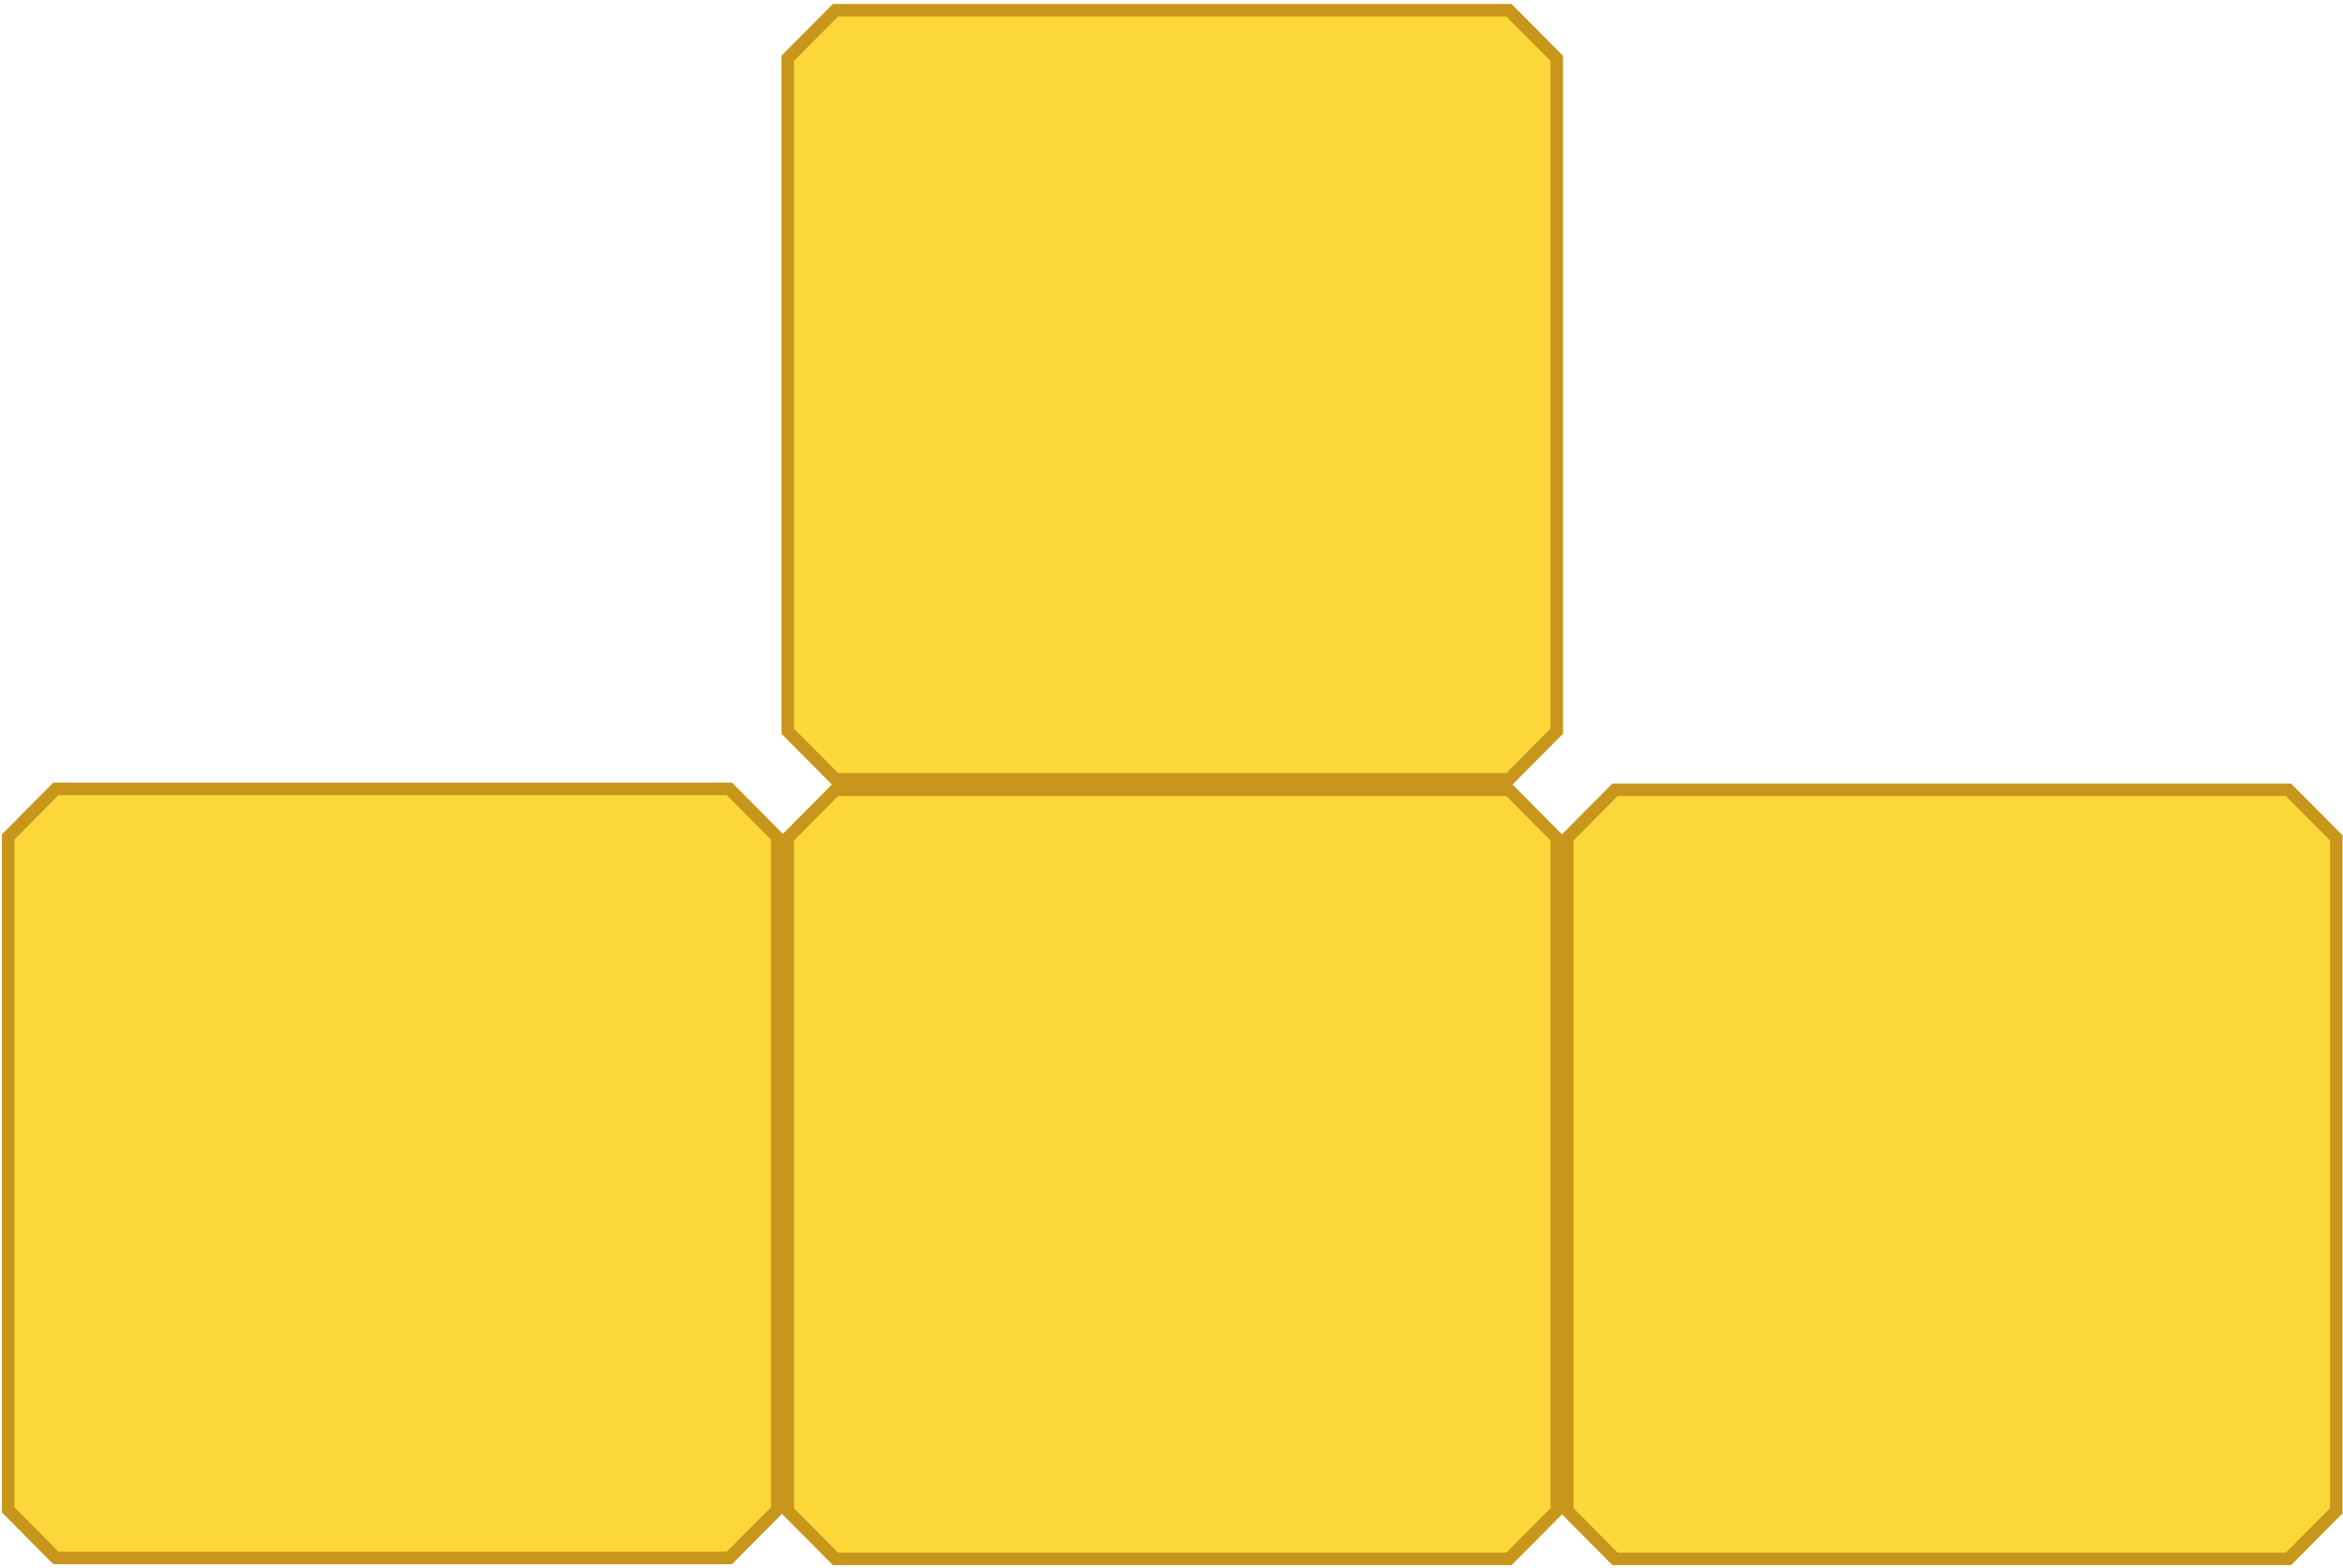 <svg width="375" height="251" viewBox="0 0 375 251" fill="none" xmlns="http://www.w3.org/2000/svg">
<path d="M1.306 241.644V133.953L8.951 126.257H116.743L124.388 133.953V241.644L116.743 249.34H8.951L1.306 241.644Z" fill="#FBD73A" stroke="#C7961A" stroke-width="2"/>
<path d="M126.074 241.793V134.102L133.719 126.406H241.512L249.157 134.102V241.793L241.512 249.489H133.72L126.074 241.793Z" fill="#FBD73A" stroke="#C7961A" stroke-width="2"/>
<path d="M250.843 241.793V134.102L258.488 126.406H366.28L373.926 134.102V241.793L366.28 249.489H258.488L250.843 241.793Z" fill="#FBD73A" stroke="#C7961A" stroke-width="2"/>
<path d="M126.074 117.024V9.333L133.719 1.637H241.512L249.157 9.333V117.024L241.512 124.72H133.72L126.074 117.024Z" fill="#FBD73A" stroke="#C7961A" stroke-width="2"/>
</svg>
